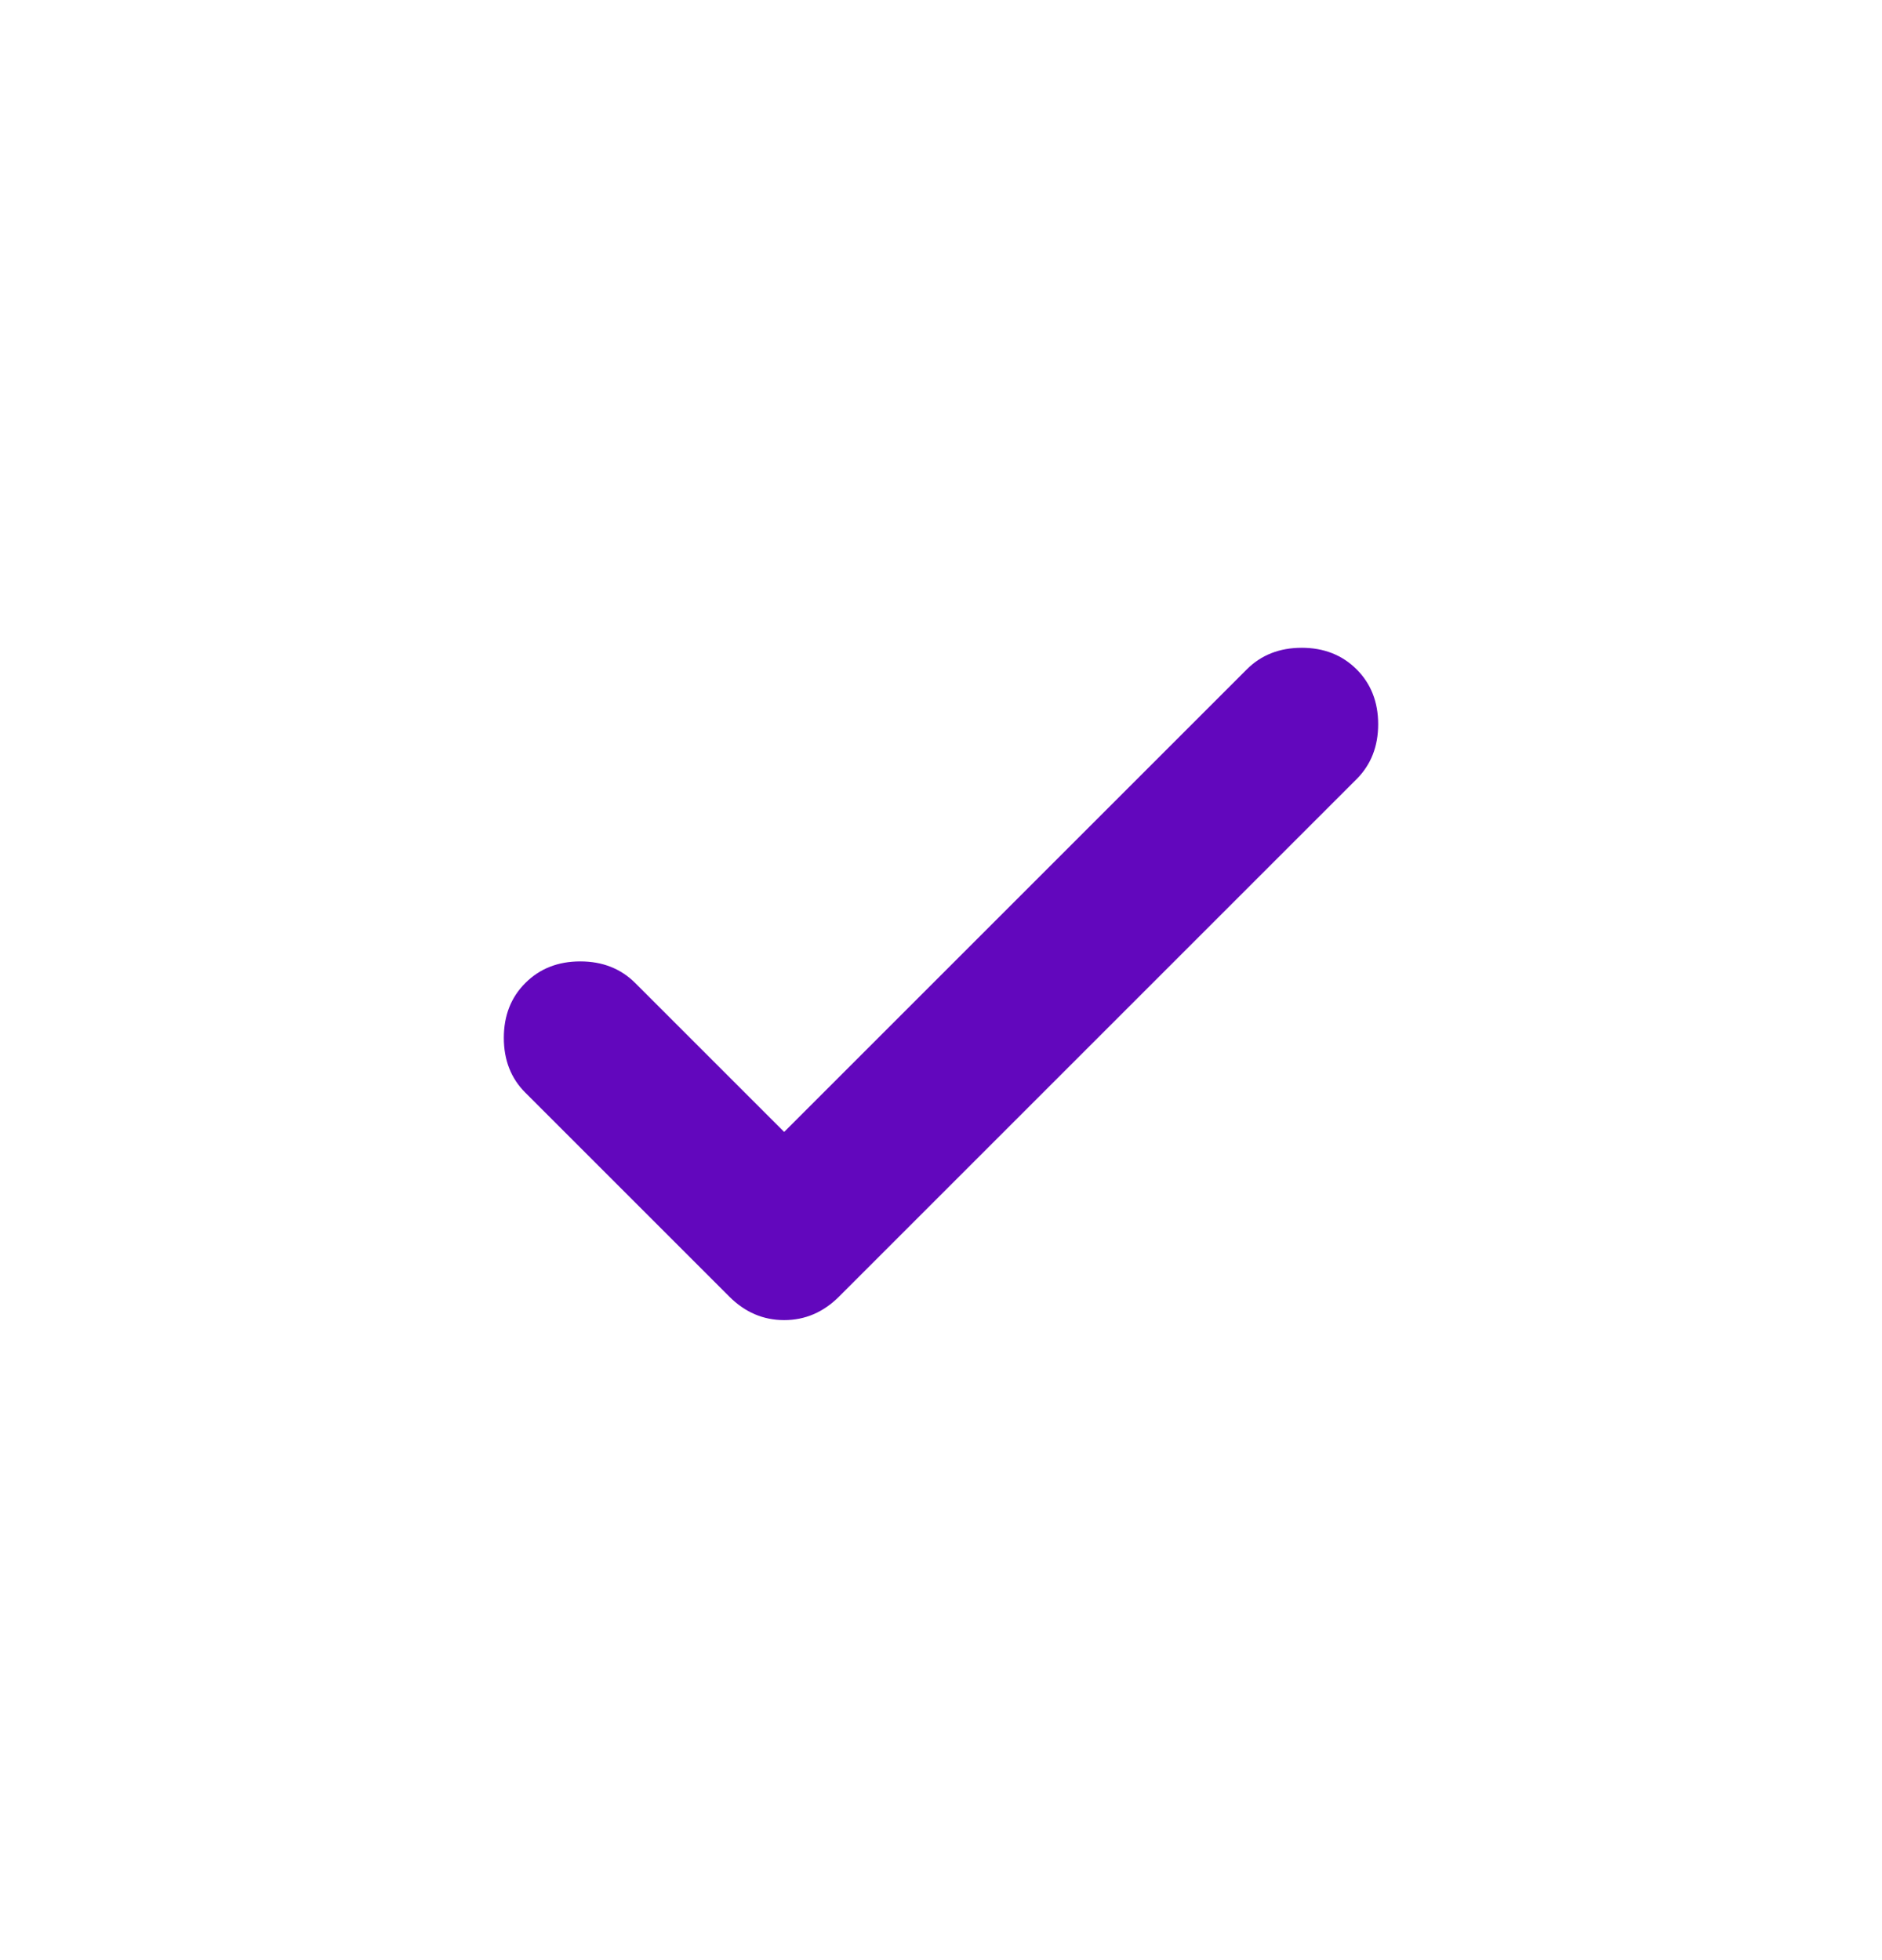 <svg width="24" height="25" viewBox="0 0 24 25" fill="none" xmlns="http://www.w3.org/2000/svg">
<path d="M10 14.437L15.9 8.537C16.083 8.354 16.317 8.262 16.6 8.262C16.883 8.262 17.116 8.354 17.3 8.537C17.483 8.72 17.575 8.954 17.575 9.237C17.575 9.52 17.483 9.754 17.3 9.937L10.7 16.537C10.5 16.737 10.267 16.837 10 16.837C9.733 16.837 9.5 16.737 9.3 16.537L6.7 13.937C6.516 13.754 6.425 13.52 6.425 13.237C6.425 12.954 6.516 12.72 6.7 12.537C6.883 12.354 7.116 12.262 7.4 12.262C7.683 12.262 7.916 12.354 8.1 12.537L10 14.437Z" fill="#6207BD"/>
</svg>
